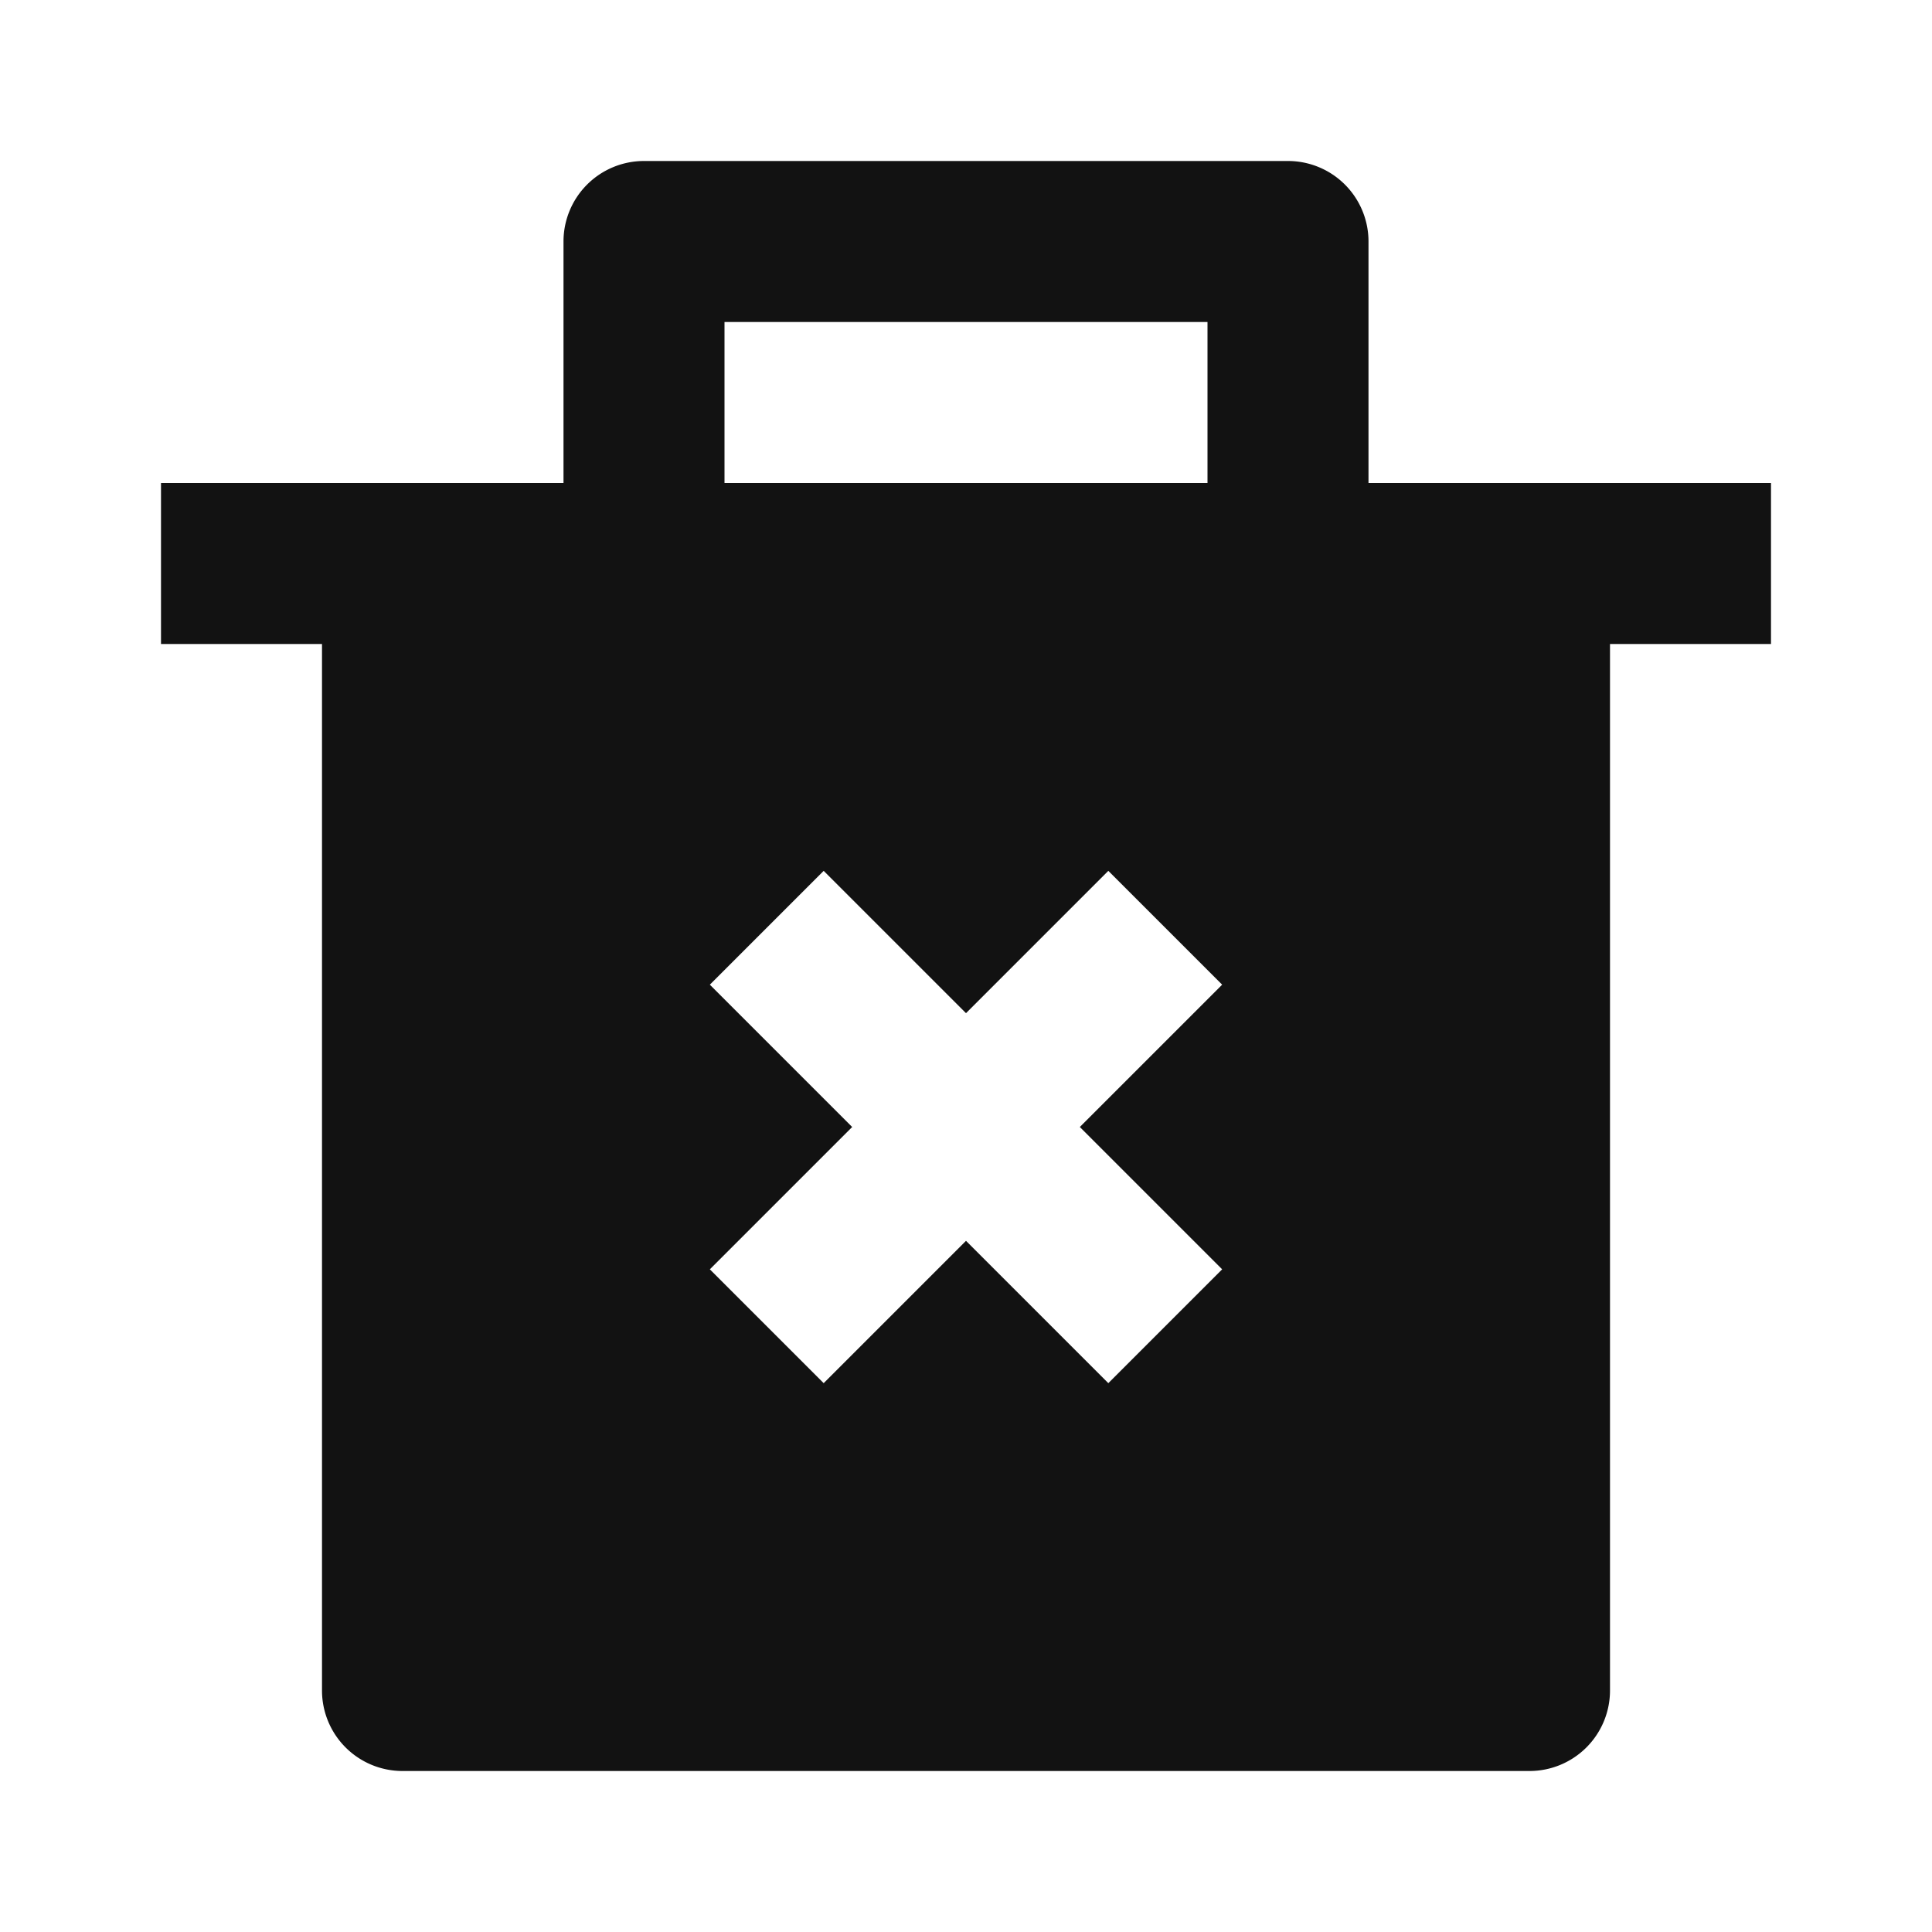 <svg width="24" height="24" fill="none" xmlns="http://www.w3.org/2000/svg"><g clip-path="url(#a)"><path d="M7 6V3a1 1 0 0 1 1-1h8a1 1 0 0 1 1 1v3h5v2h-2v13a1 1 0 0 1-1 1H5a1 1 0 0 1-1-1V8H2V6h5Zm6.414 8 1.768-1.768-1.414-1.414L12 12.586l-1.768-1.768-1.414 1.414L10.586 14l-1.768 1.768 1.414 1.414L12 15.414l1.768 1.768 1.414-1.414L13.414 14ZM9 4v2h6V4H9Z" fill="#121212"/></g><defs><clipPath id="a"><path fill="#fff" d="M0 0h24v24H0z"/></clipPath></defs></svg>